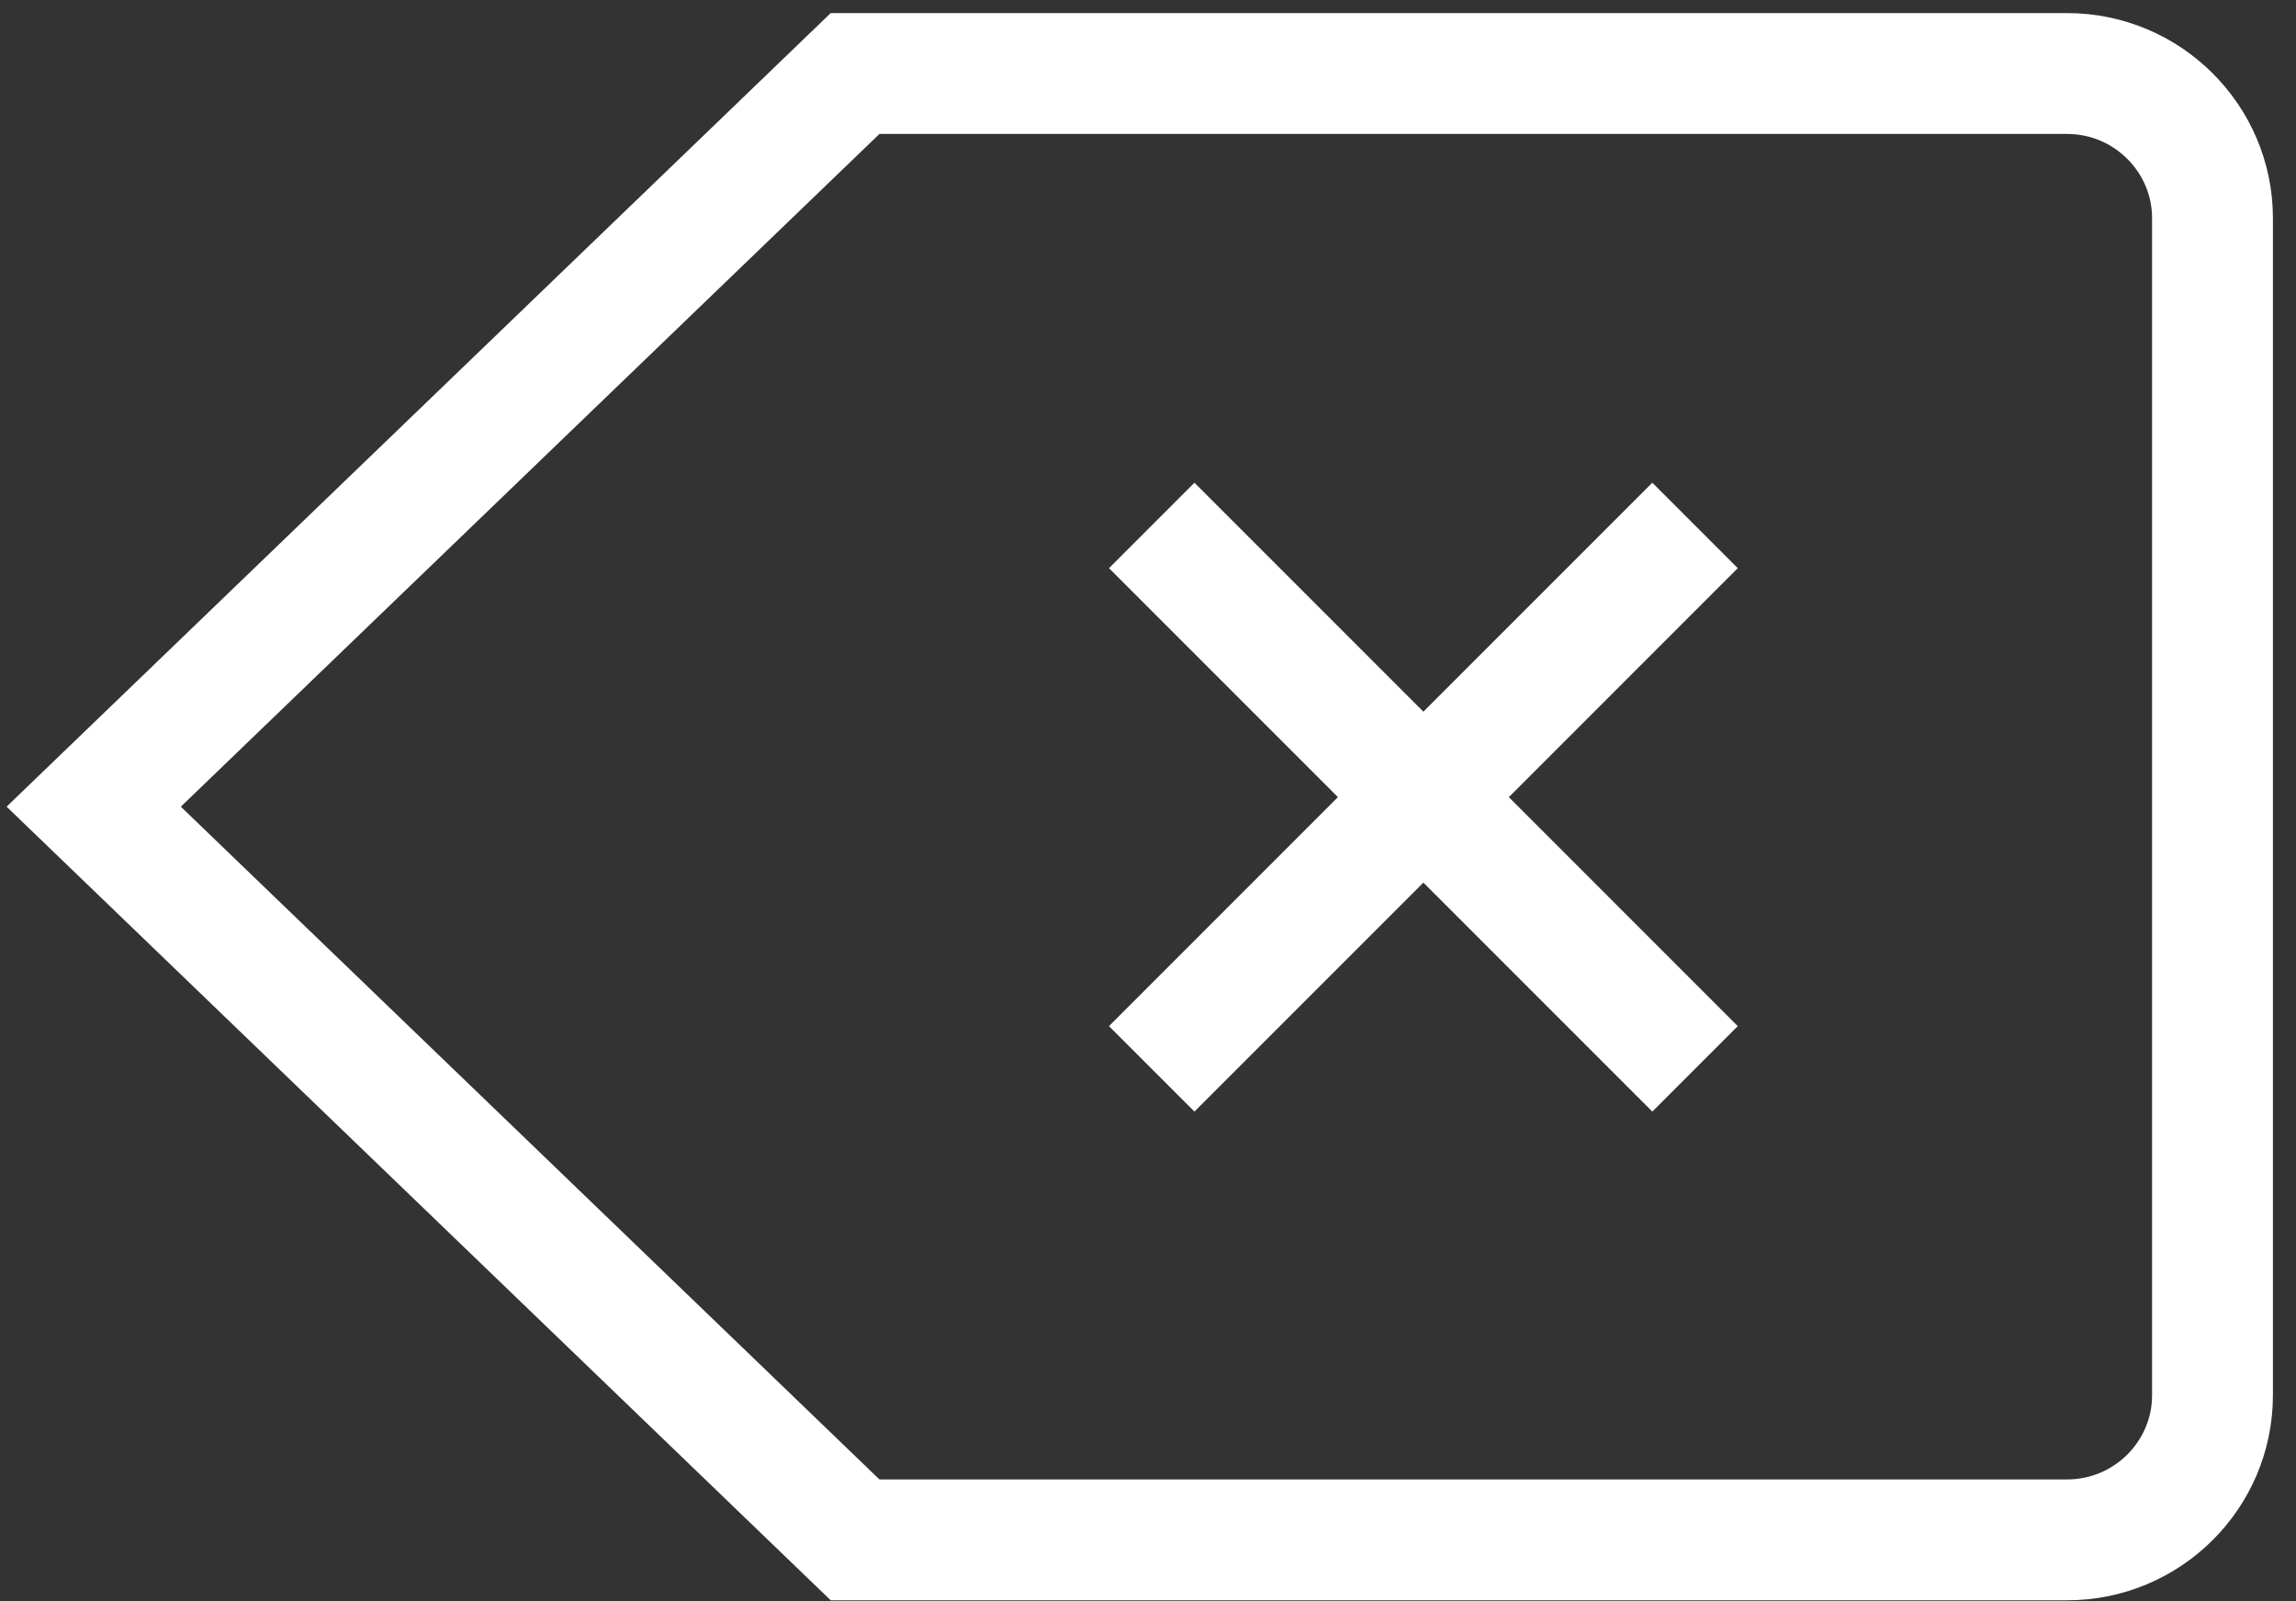 <svg width="76" height="53" viewBox="0 0 76 53" fill="none" xmlns="http://www.w3.org/2000/svg">
<rect x="0" y="0" width="76" height="53" fill="#333333" stroke="none"/>
<path d="M73.236 46.177C73.236 48.812 71.082 50.964 68.422 50.964H28.304L3.102 26.698L28.304 2.433H68.422C71.086 2.433 73.236 4.594 73.236 7.219V46.177Z" stroke="white" stroke-width="4"/>
<path d="M38.123 17.39L56.108 35.375M56.108 17.39L38.123 35.375" stroke="white" stroke-width="4"/>
</svg>
